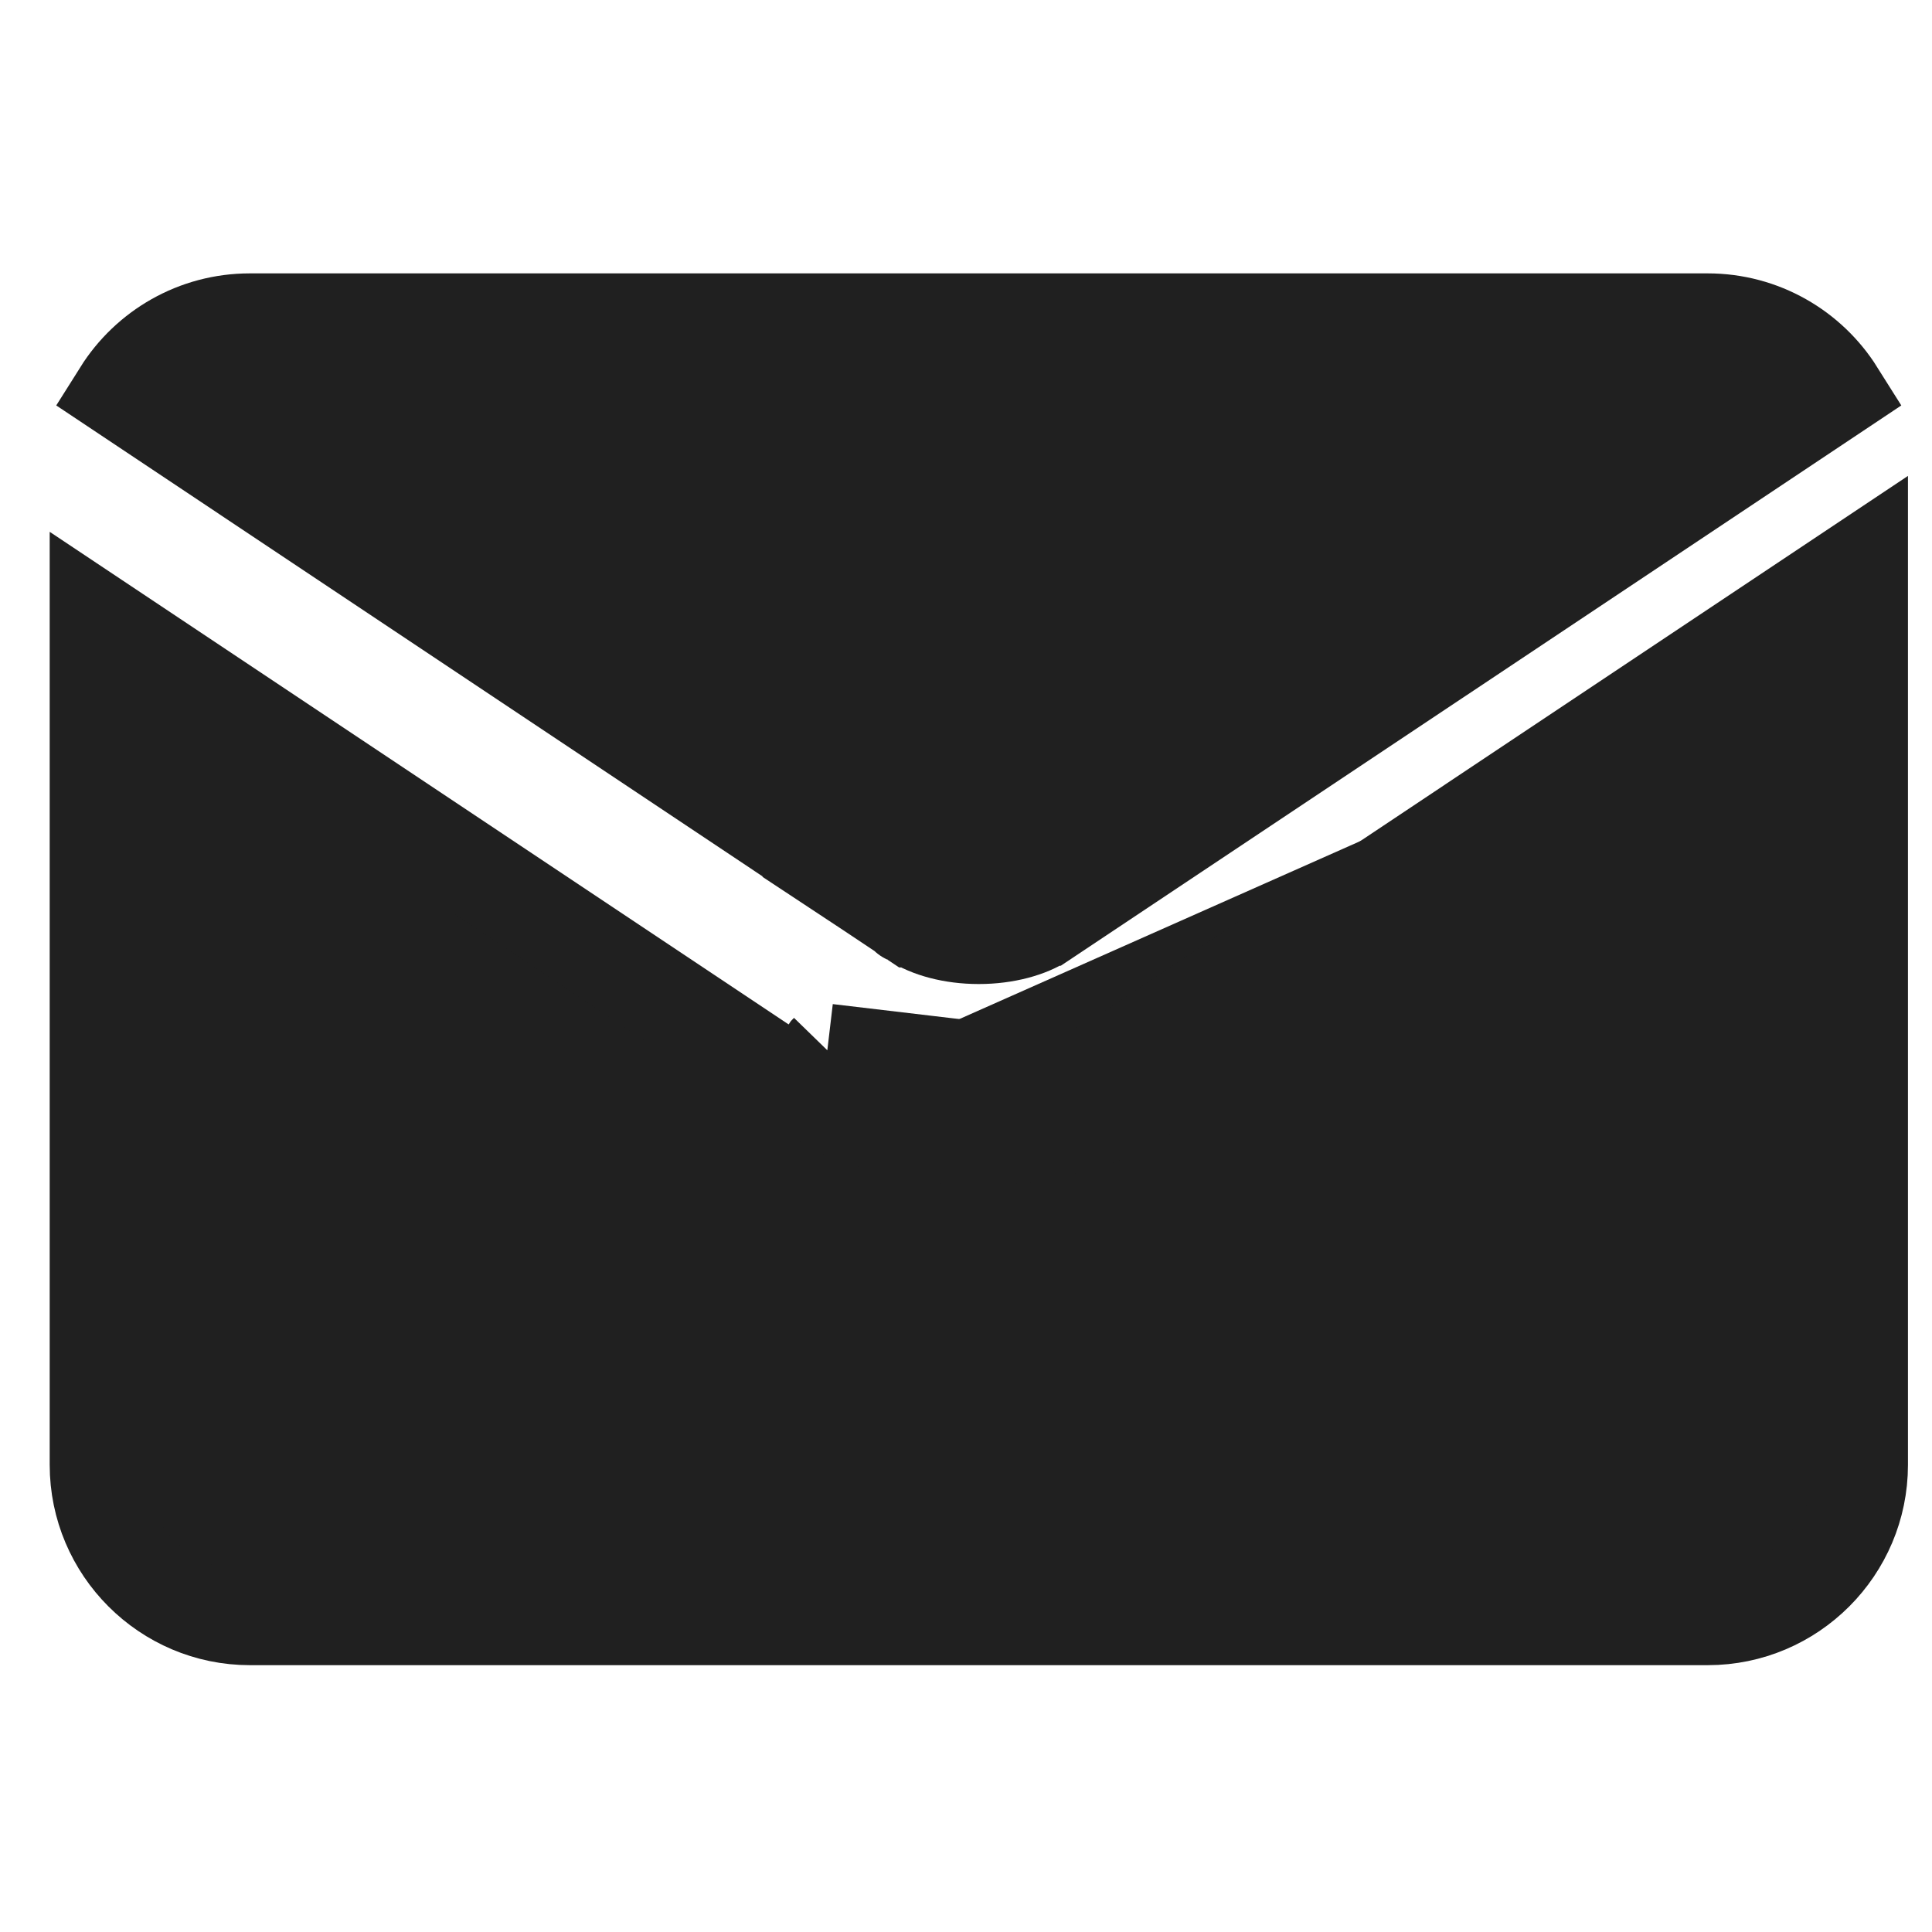 <svg width="18" height="18" viewBox="0 0 18 18" fill="none" xmlns="http://www.w3.org/2000/svg">
<g clip-path="url(#clip0)">
<path d="M9.75 8.566L9.75 8.566L17.123 3.651C16.869 3.247 16.419 2.98 15.91 2.98H2.328C1.818 2.98 1.369 3.247 1.115 3.651L8.506 8.579L9.75 8.566ZM9.75 8.566L9.728 8.581C9.591 8.672 9.37 8.735 9.119 8.735C8.868 8.735 8.648 8.672 8.512 8.582L9.75 8.566ZM8.446 8.546C8.44 8.543 8.446 8.546 8.458 8.552C8.452 8.549 8.448 8.547 8.446 8.546Z" fill="#202020" stroke="#202020" stroke-width="0.866"/>
<path d="M17.343 5.764V13.648C17.343 14.437 16.701 15.081 15.911 15.081H2.328C1.539 15.081 0.896 14.437 0.896 13.648V5.764L7.468 10.145L7.469 10.146C7.469 10.146 7.47 10.146 7.472 10.148C7.471 10.147 7.471 10.147 7.47 10.146M17.343 5.764V5.243L10.531 9.785L10.531 9.785M17.343 5.764L10.774 10.143M17.343 5.764L10.774 10.143M7.47 10.146L7.47 10.146L7.473 10.148L7.482 10.154C7.478 10.151 7.474 10.149 7.472 10.148C7.478 10.152 7.485 10.156 7.492 10.161M7.47 10.146L7.469 10.146L7.469 10.146L7.49 10.16L7.492 10.161M7.47 10.146C7.469 10.146 7.469 10.146 7.468 10.145L7.707 9.786L7.708 9.785M7.492 10.161L7.511 10.171C7.512 10.171 7.514 10.172 7.515 10.172L7.708 9.785M7.492 10.161C7.967 10.47 8.552 10.614 9.12 10.614C9.696 10.614 10.29 10.465 10.769 10.147M7.708 9.785C8.104 10.049 8.612 10.181 9.12 10.181C9.627 10.181 10.135 10.049 10.531 9.785M7.708 9.785L10.769 10.147M10.769 10.147C10.77 10.146 10.77 10.146 10.771 10.145L10.607 9.898L10.607 9.898L10.531 9.785M10.769 10.147C10.758 10.154 10.743 10.163 10.725 10.172L10.531 9.785M10.774 10.143C10.776 10.142 10.778 10.141 10.779 10.14C10.789 10.133 10.796 10.127 10.798 10.126C10.796 10.127 10.794 10.129 10.793 10.13C10.788 10.134 10.781 10.139 10.771 10.145L10.774 10.143Z" fill="#202020" stroke="#202020" stroke-width="0.866"/>
</g>
<defs>
<clipPath id="clip0">
<rect width="17.313" height="17.313" fill="white" transform="translate(0.463 0.373)"/>
</clipPath>
</defs>
</svg>
